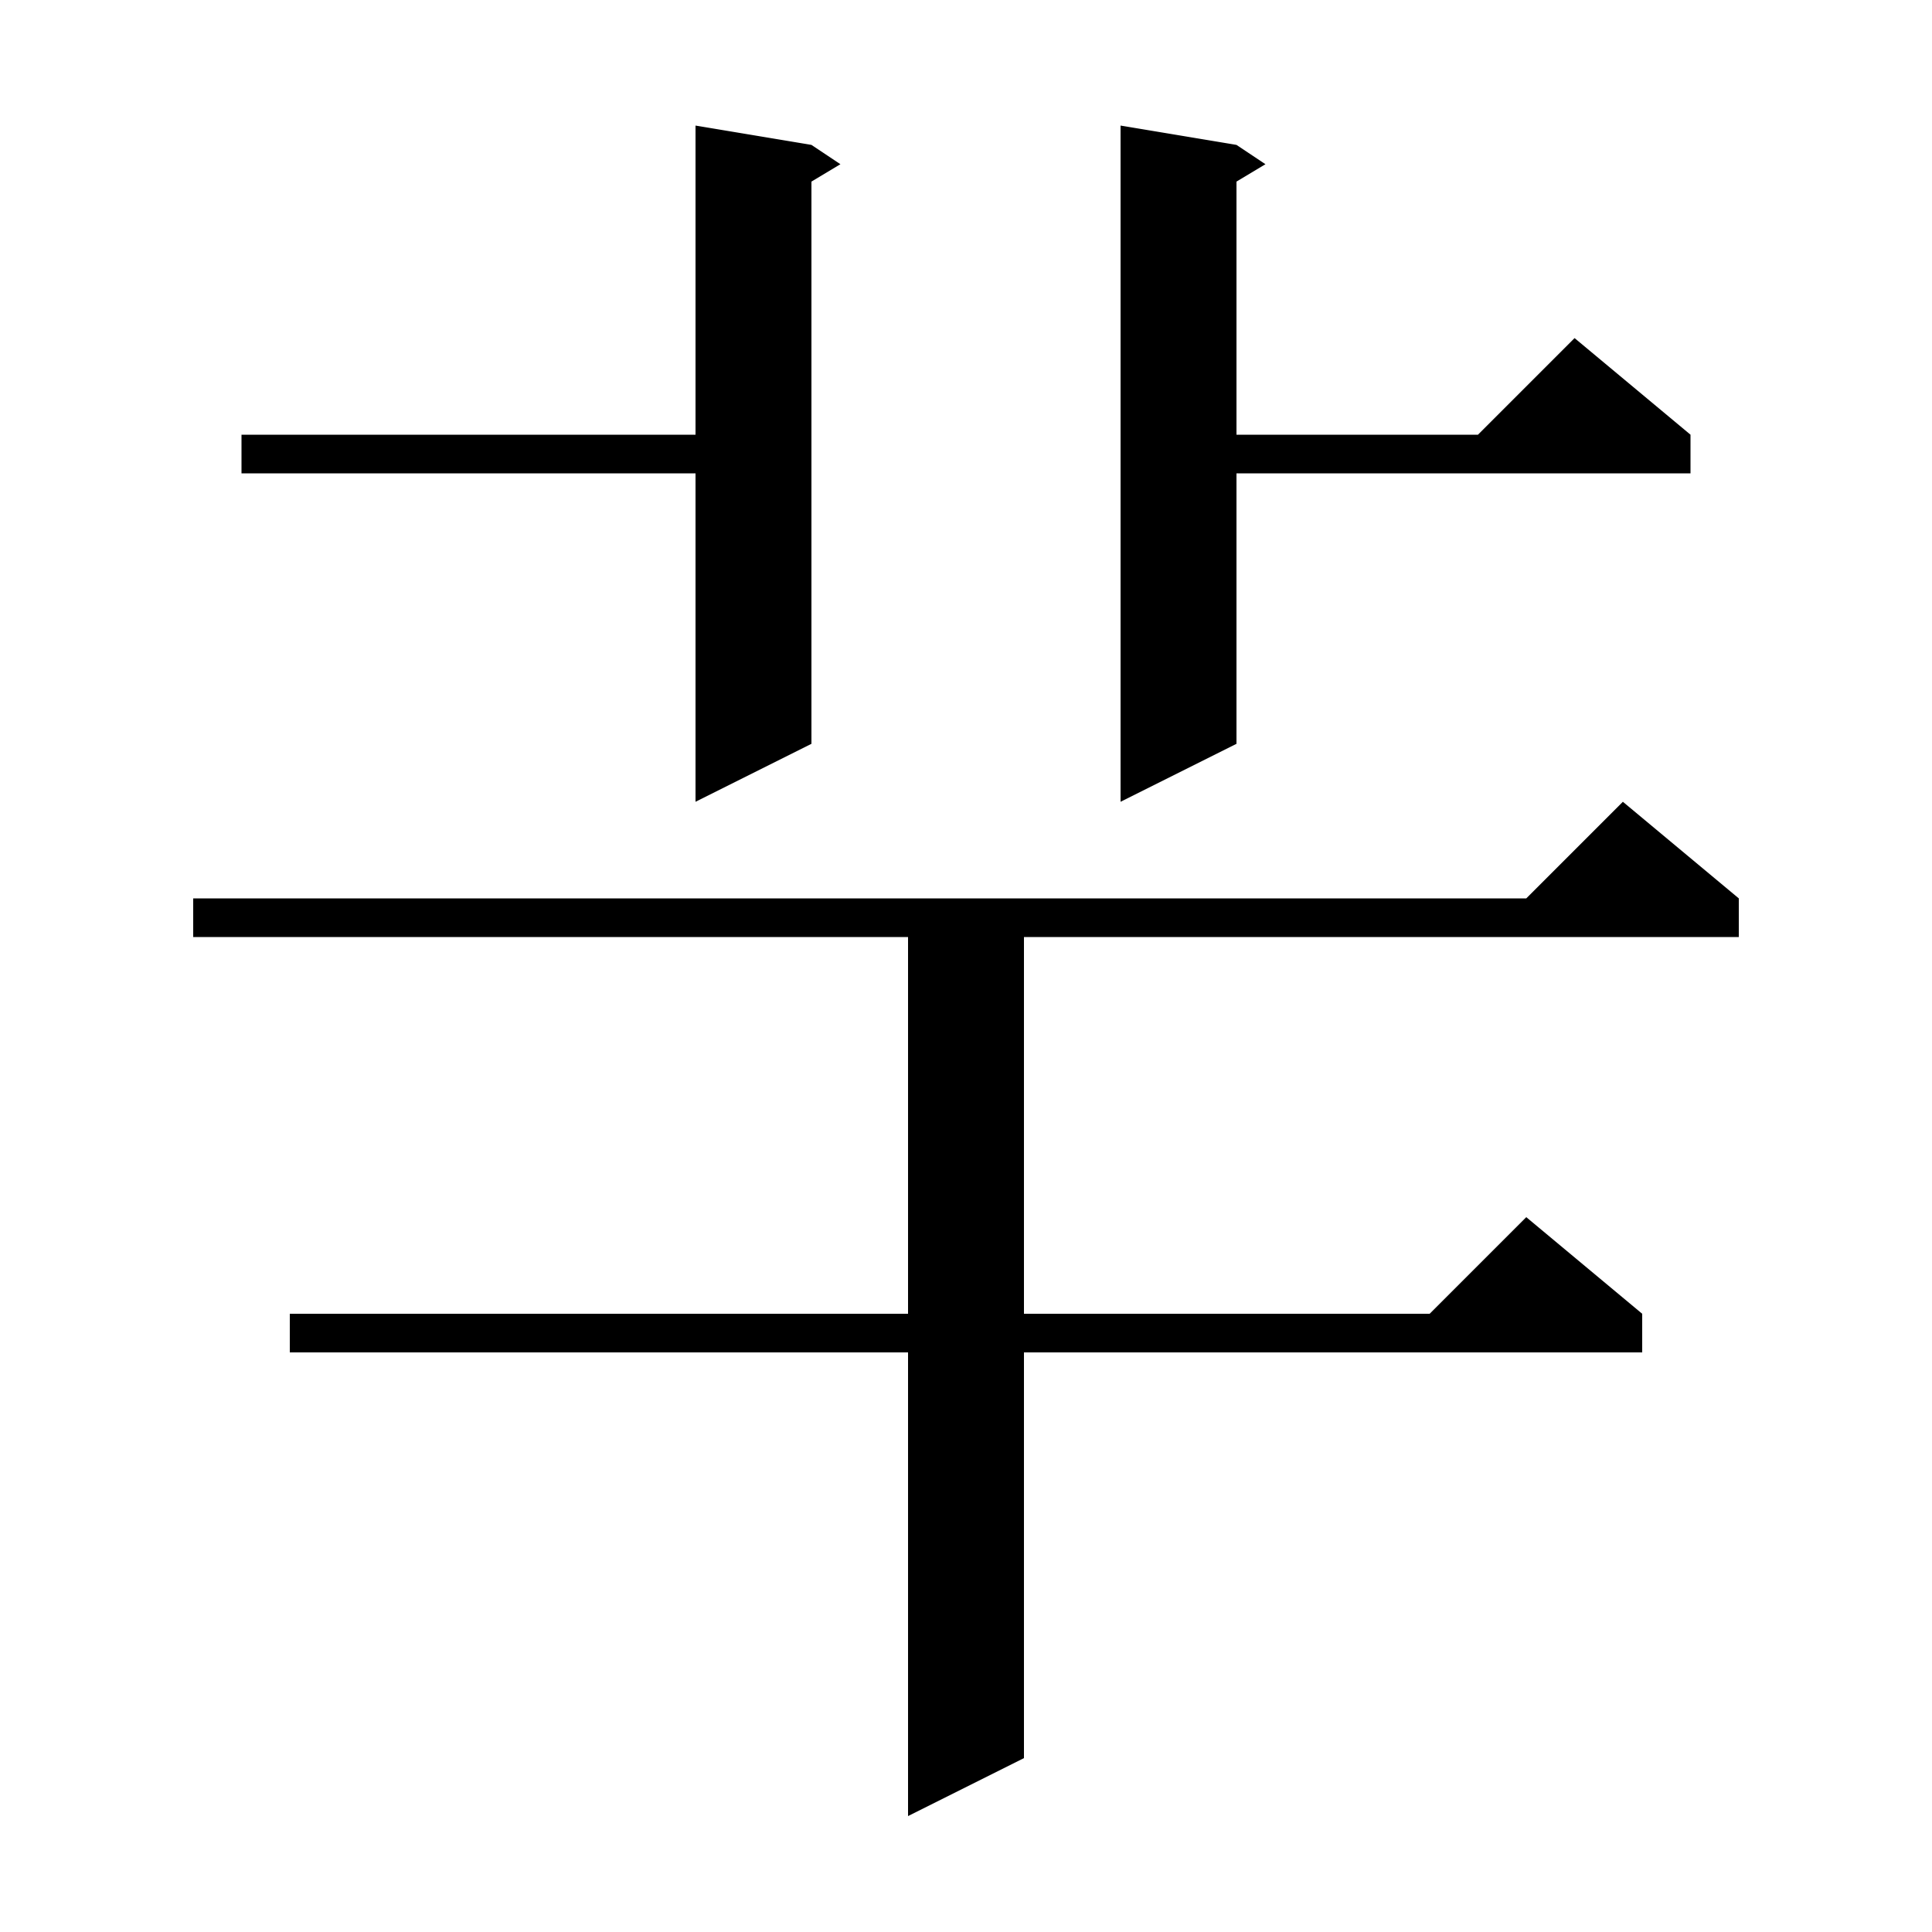 <svg xmlns="http://www.w3.org/2000/svg" xmlns:xlink="http://www.w3.org/1999/xlink" version="1.1" baseProfile="full" viewBox="0 0 200 200" width="200" height="200">
<g fill="black">
<path d="M 180.0 93.0 L 180.0 97.0 L 106.0 97.0 L 106.0 136.0 L 148.0 136.0 L 158.0 126.0 L 170.0 136.0 L 170.0 140.0 L 106.0 140.0 L 106.0 182.0 L 94.0 188.0 L 94.0 140.0 L 30.0 140.0 L 30.0 136.0 L 94.0 136.0 L 94.0 97.0 L 20.0 97.0 L 20.0 93.0 L 158.0 93.0 L 168.0 83.0 Z M 84.0 15.0 L 87.0 17.0 L 84.0 18.8 L 84.0 77.0 L 72.0 83.0 L 72.0 49.0 L 25.0 49.0 L 25.0 45.0 L 72.0 45.0 L 72.0 13.0 Z M 128.0 15.0 L 131.0 17.0 L 128.0 18.8 L 128.0 45.0 L 153.0 45.0 L 163.0 35.0 L 175.0 45.0 L 175.0 49.0 L 128.0 49.0 L 128.0 77.0 L 116.0 83.0 L 116.0 13.0 Z " />
</g>
</svg>
